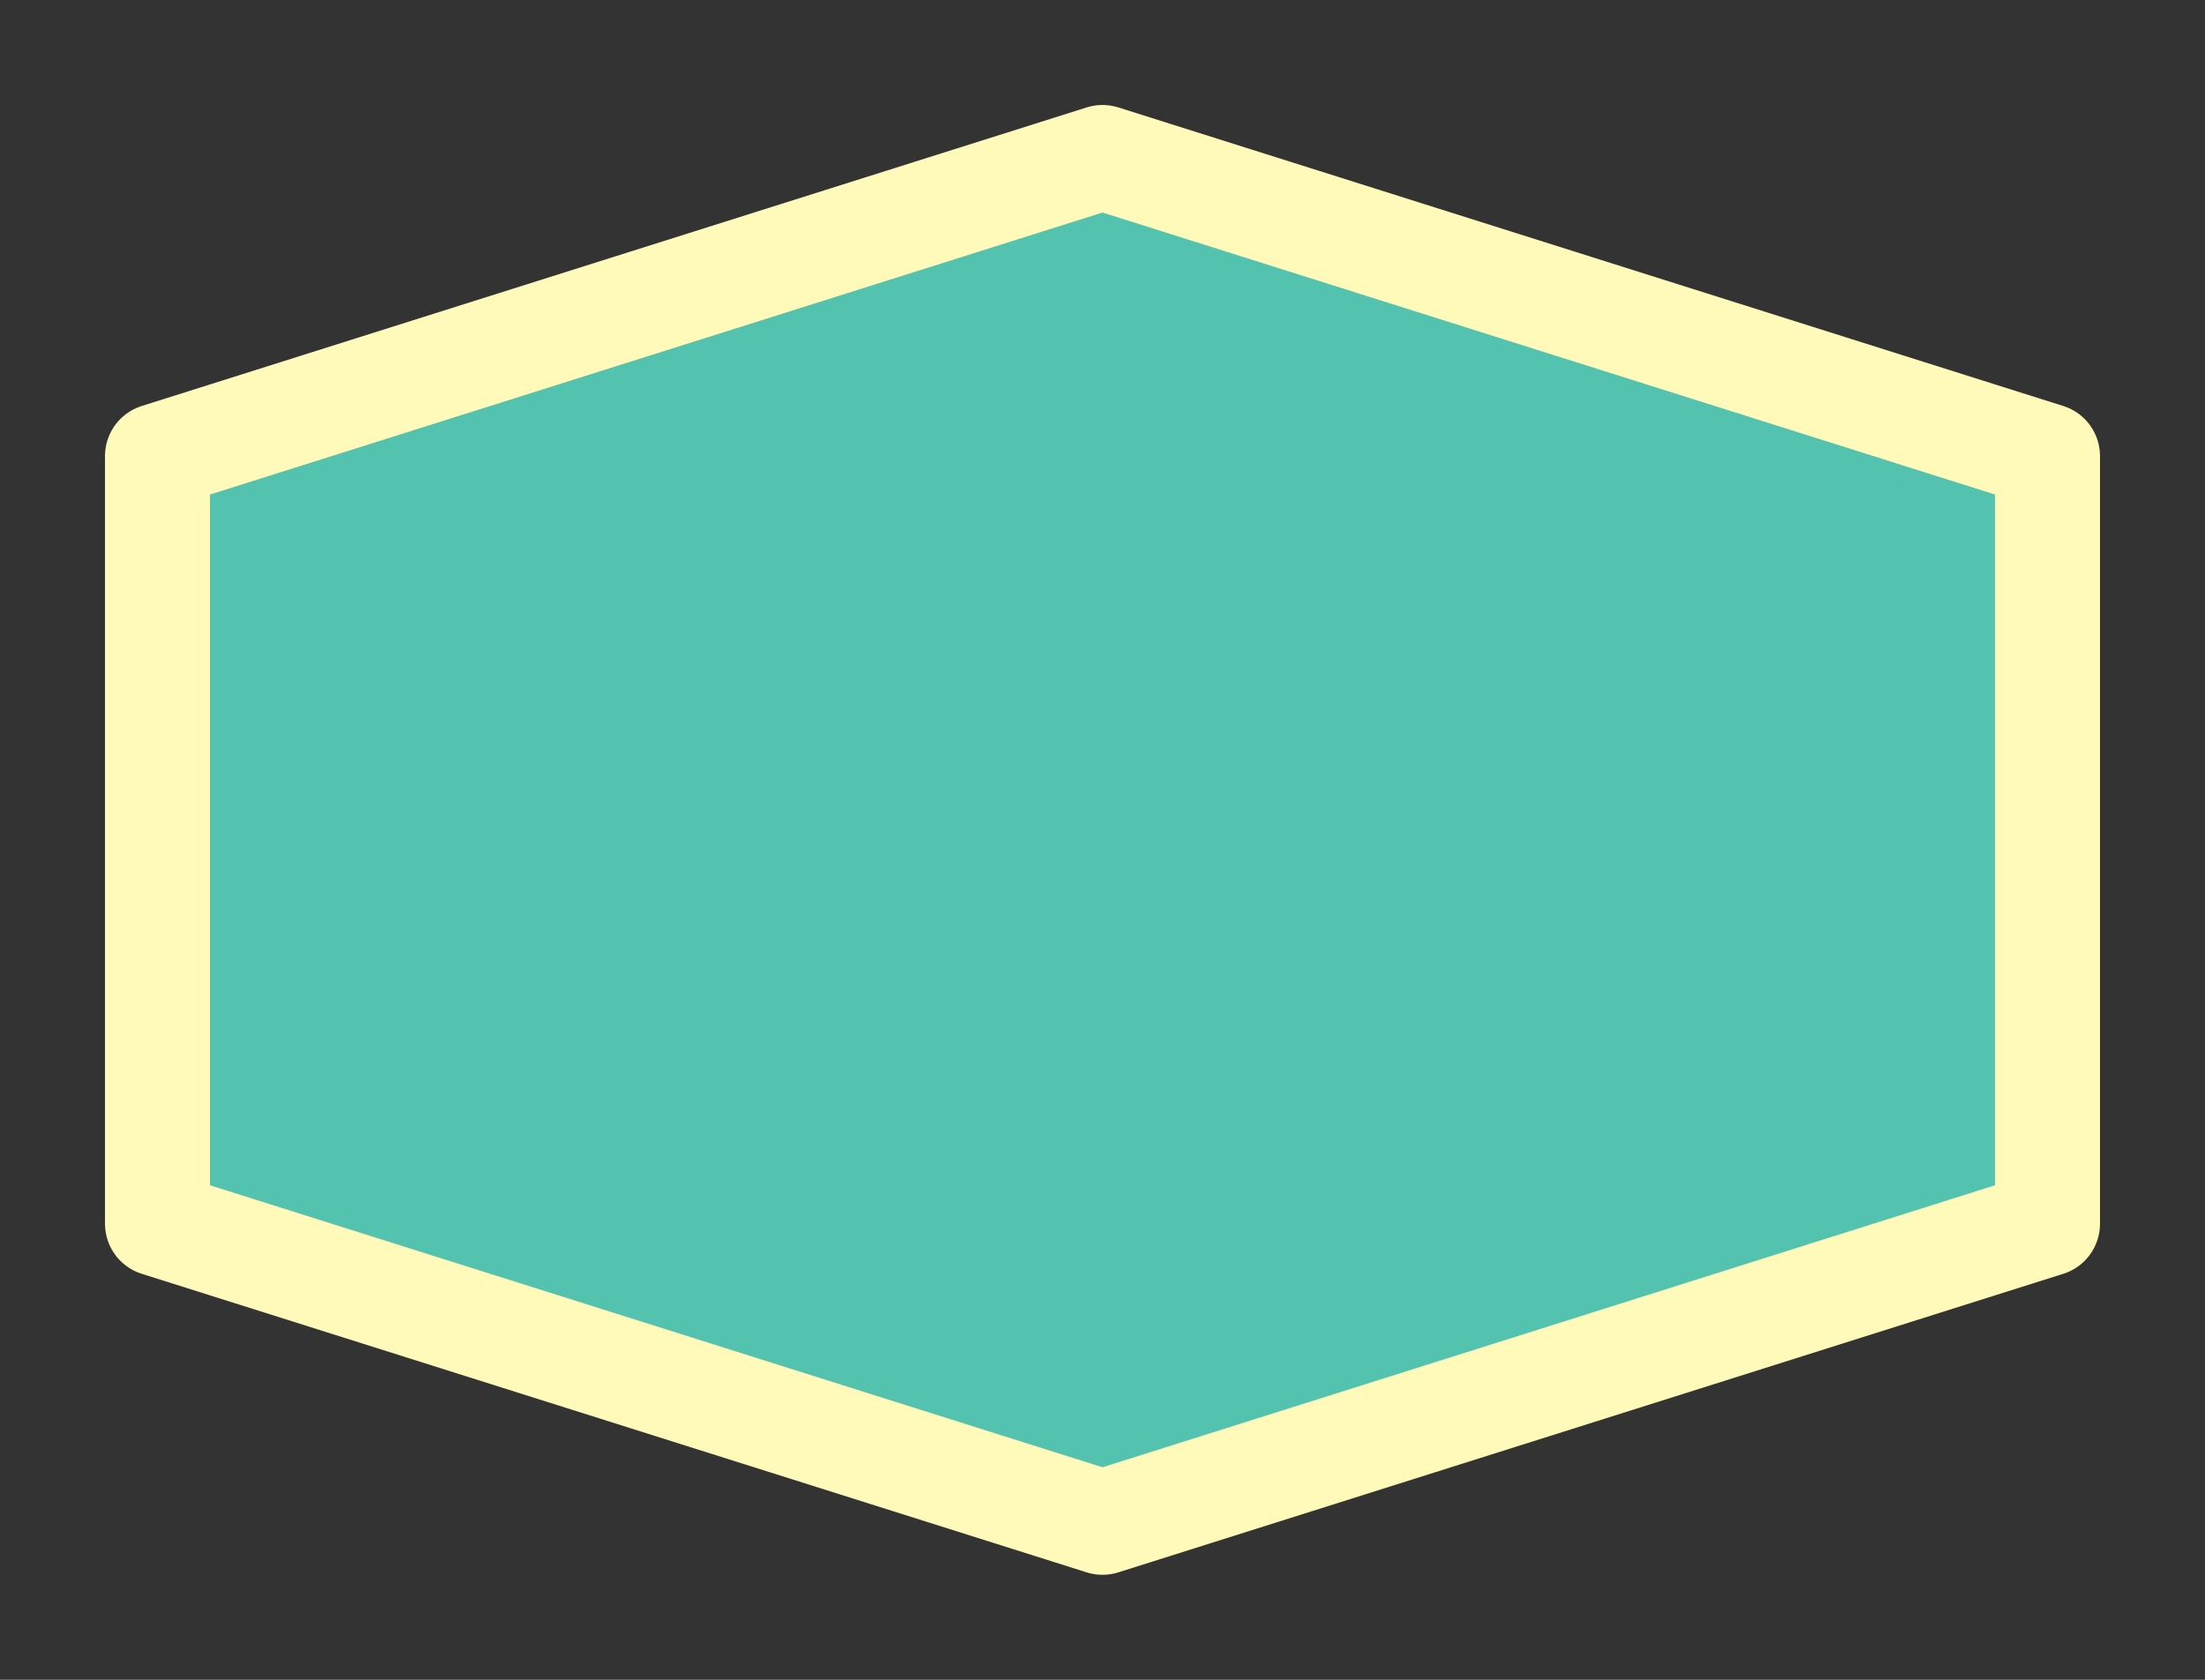 <svg width="21" height="16" viewBox="0 0 21 16" fill="none" xmlns="http://www.w3.org/2000/svg">
<rect x="0" y="0" width="21" height="16" fill="#333333" stroke="none"/>
<g id="day / hexagon_a_06">
<g id="hexagon_a_base">
<g id="stretchable-items">
<path id="shape01" d="M10.5 1.5L19.5 4.344V11.656L10.5 14.5L1.5 11.656V4.344L10.5 1.5Z" fill="#53C2AE" stroke="#FFF9BA" stroke-linecap="round" stroke-linejoin="round"/>
</g>
</g>
</g>
</svg>

